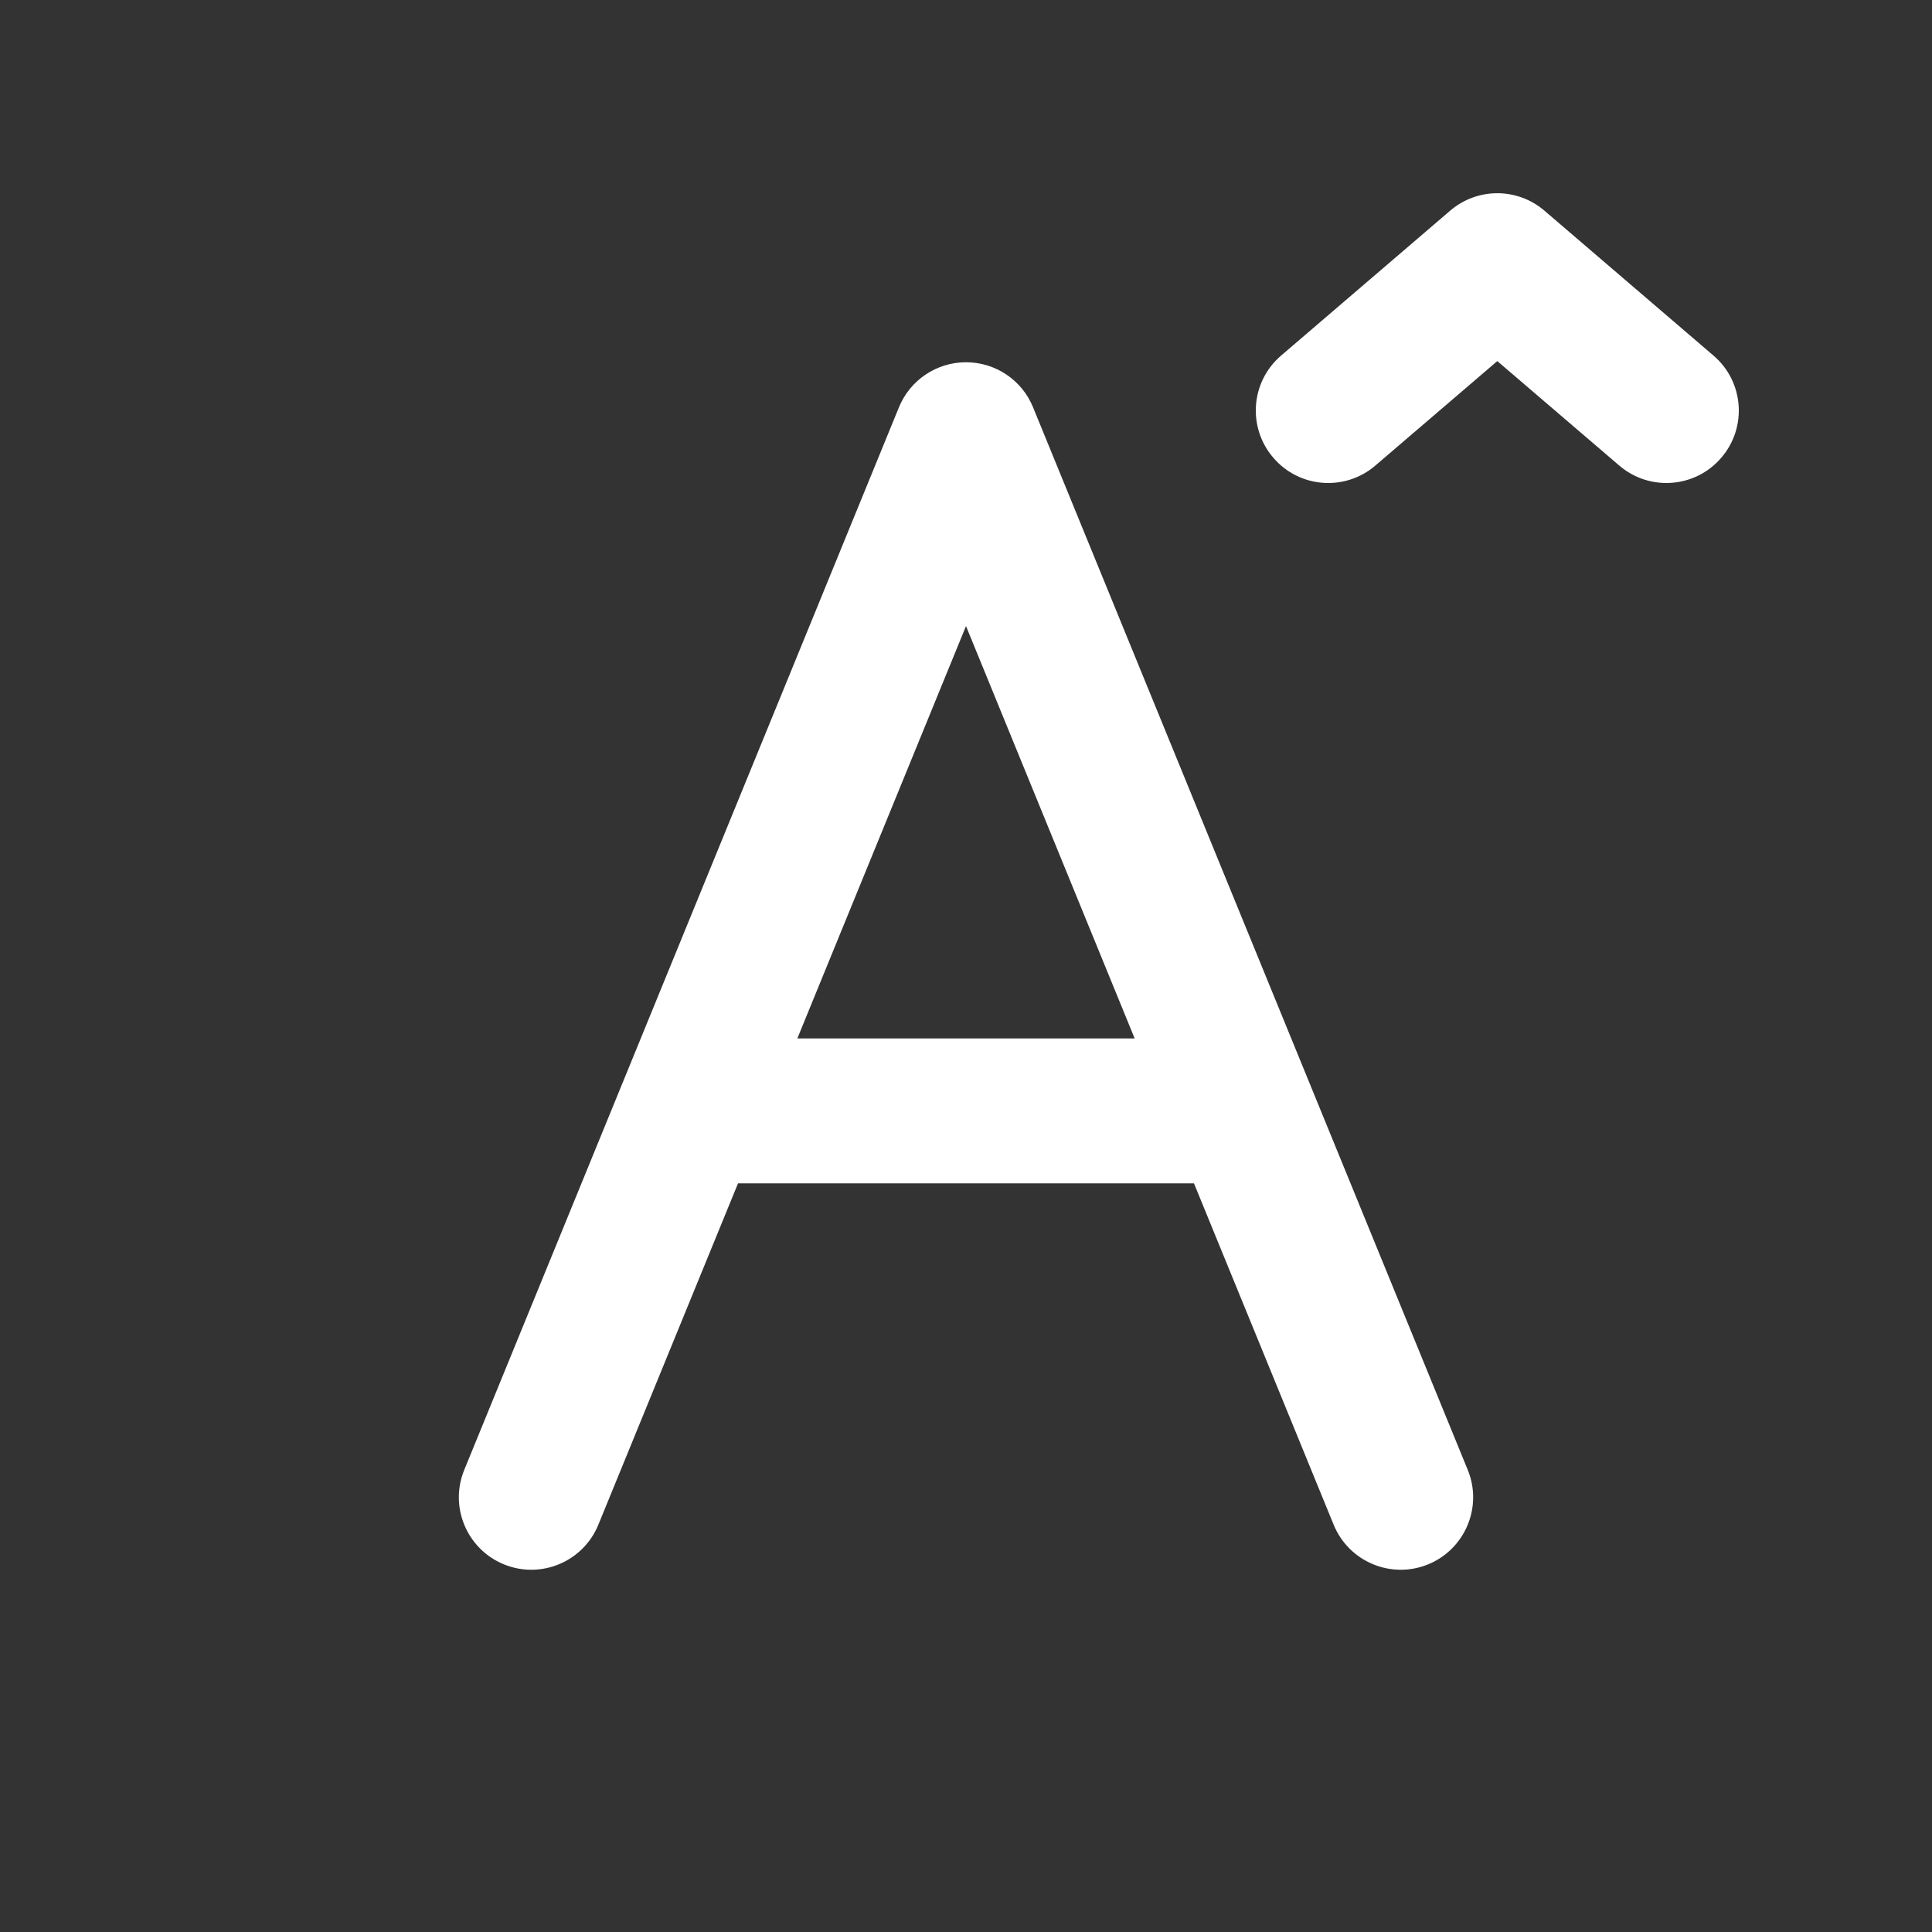 <svg width="20" height="20" viewBox="0 0 20 20" fill="none" xmlns="http://www.w3.org/2000/svg">
<rect x="0" y="0" width="20" height="20" fill="#333333" stroke="none"/>
<path d="M14.238 4.819C13.924 5.089 13.45 5.053 13.181 4.738C12.911 4.424 12.947 3.95 13.262 3.681L15.012 2.181C15.293 1.94 15.707 1.94 15.988 2.181L17.738 3.681C18.053 3.95 18.089 4.424 17.819 4.738C17.55 5.053 17.076 5.089 16.762 4.819L15.5 3.738L14.238 4.819ZM10 3.75C9.696 3.75 9.421 3.934 9.306 4.216L4.806 15.216C4.649 15.599 4.833 16.037 5.216 16.194C5.6 16.351 6.037 16.167 6.194 15.784L7.64 12.25H12.36L13.806 15.784C13.963 16.167 14.401 16.351 14.784 16.194C15.167 16.037 15.351 15.599 15.194 15.216L10.694 4.216C10.579 3.934 10.305 3.75 10 3.75ZM10 6.481L11.746 10.75H8.254L10 6.481Z" fill="#ffffff"/>
</svg>
